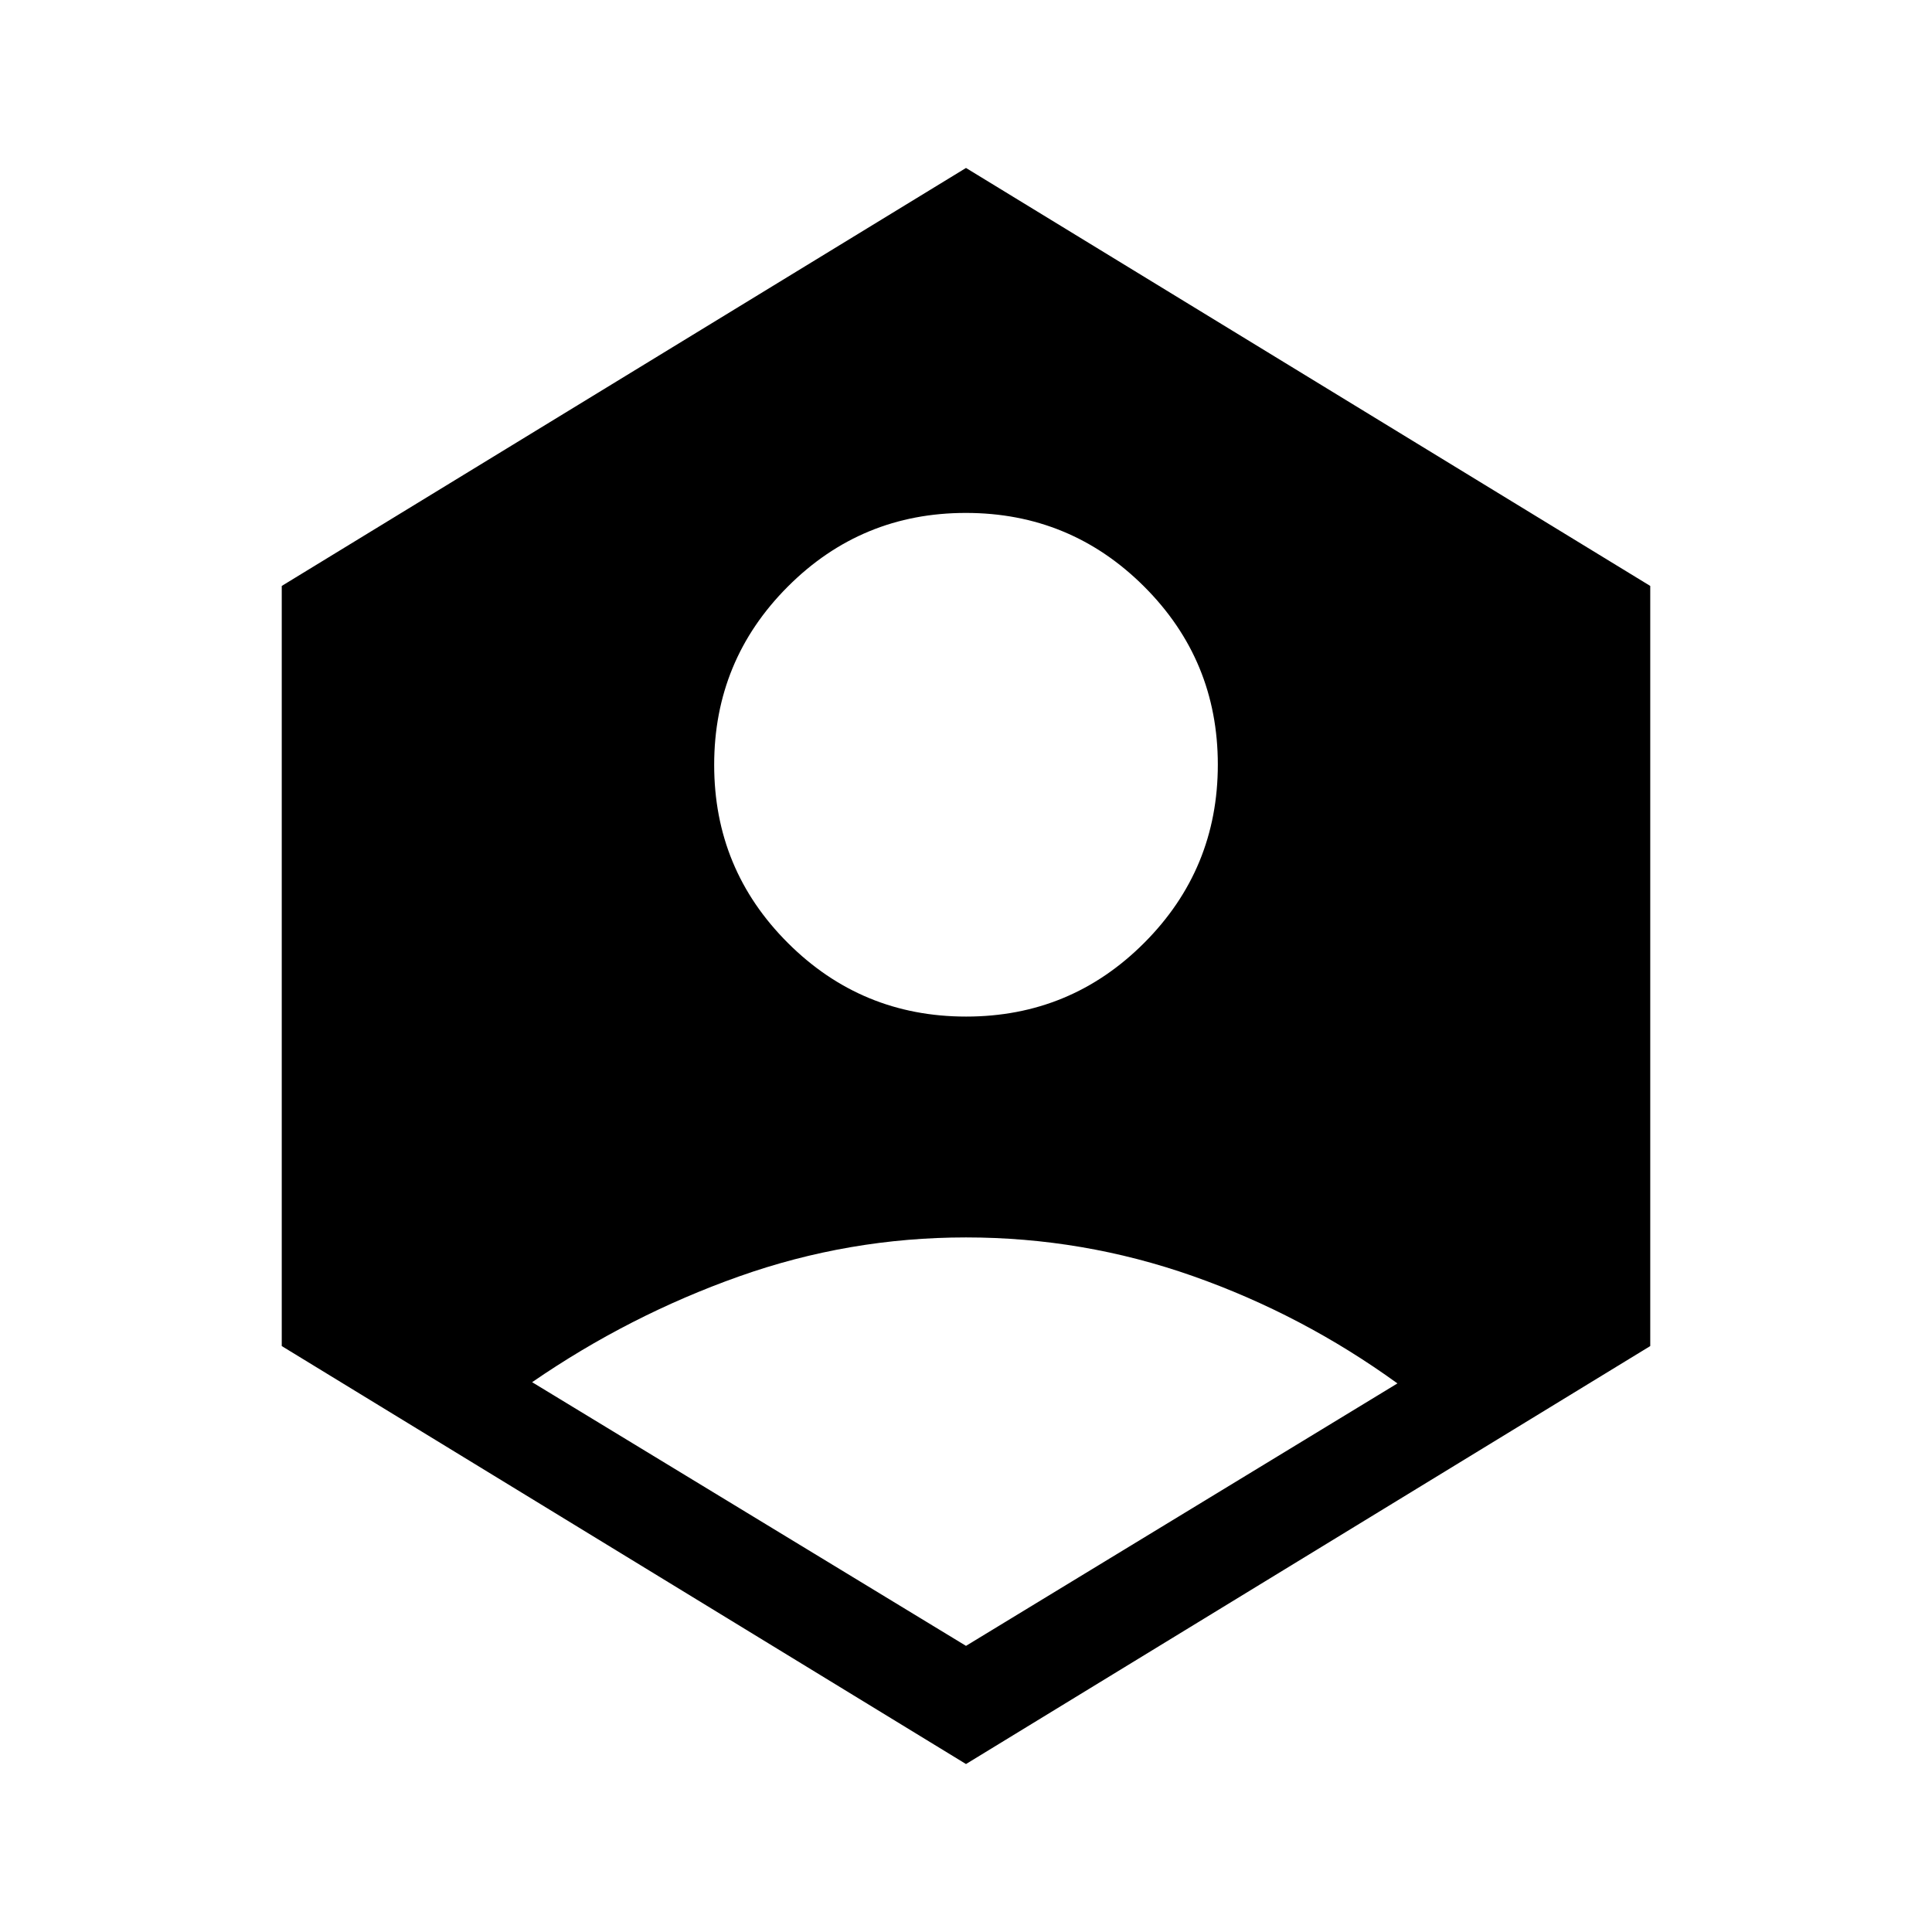 <svg xmlns="http://www.w3.org/2000/svg" height="40" viewBox="0 -960 960 960" width="40"><path d="m480-142.18 214.38-130.41q-47.25-34.2-101.75-53.37-54.5-19.17-112.63-19.17-58.13 0-112.73 19.36T264.41-273.2L480-142.18Zm.07-312.69q51.93 0 88.49-36.63 36.57-36.64 36.57-88.57 0-51.93-36.63-88.49-36.64-36.57-88.57-36.57-51.93 0-88.49 36.63-36.57 36.64-36.57 88.57 0 51.93 36.63 88.49 36.64 36.57 88.57 36.57ZM480-83.46 140-291.15v-377.7l340-207.69 340 207.69v377.7L480-83.46Z"/></svg>